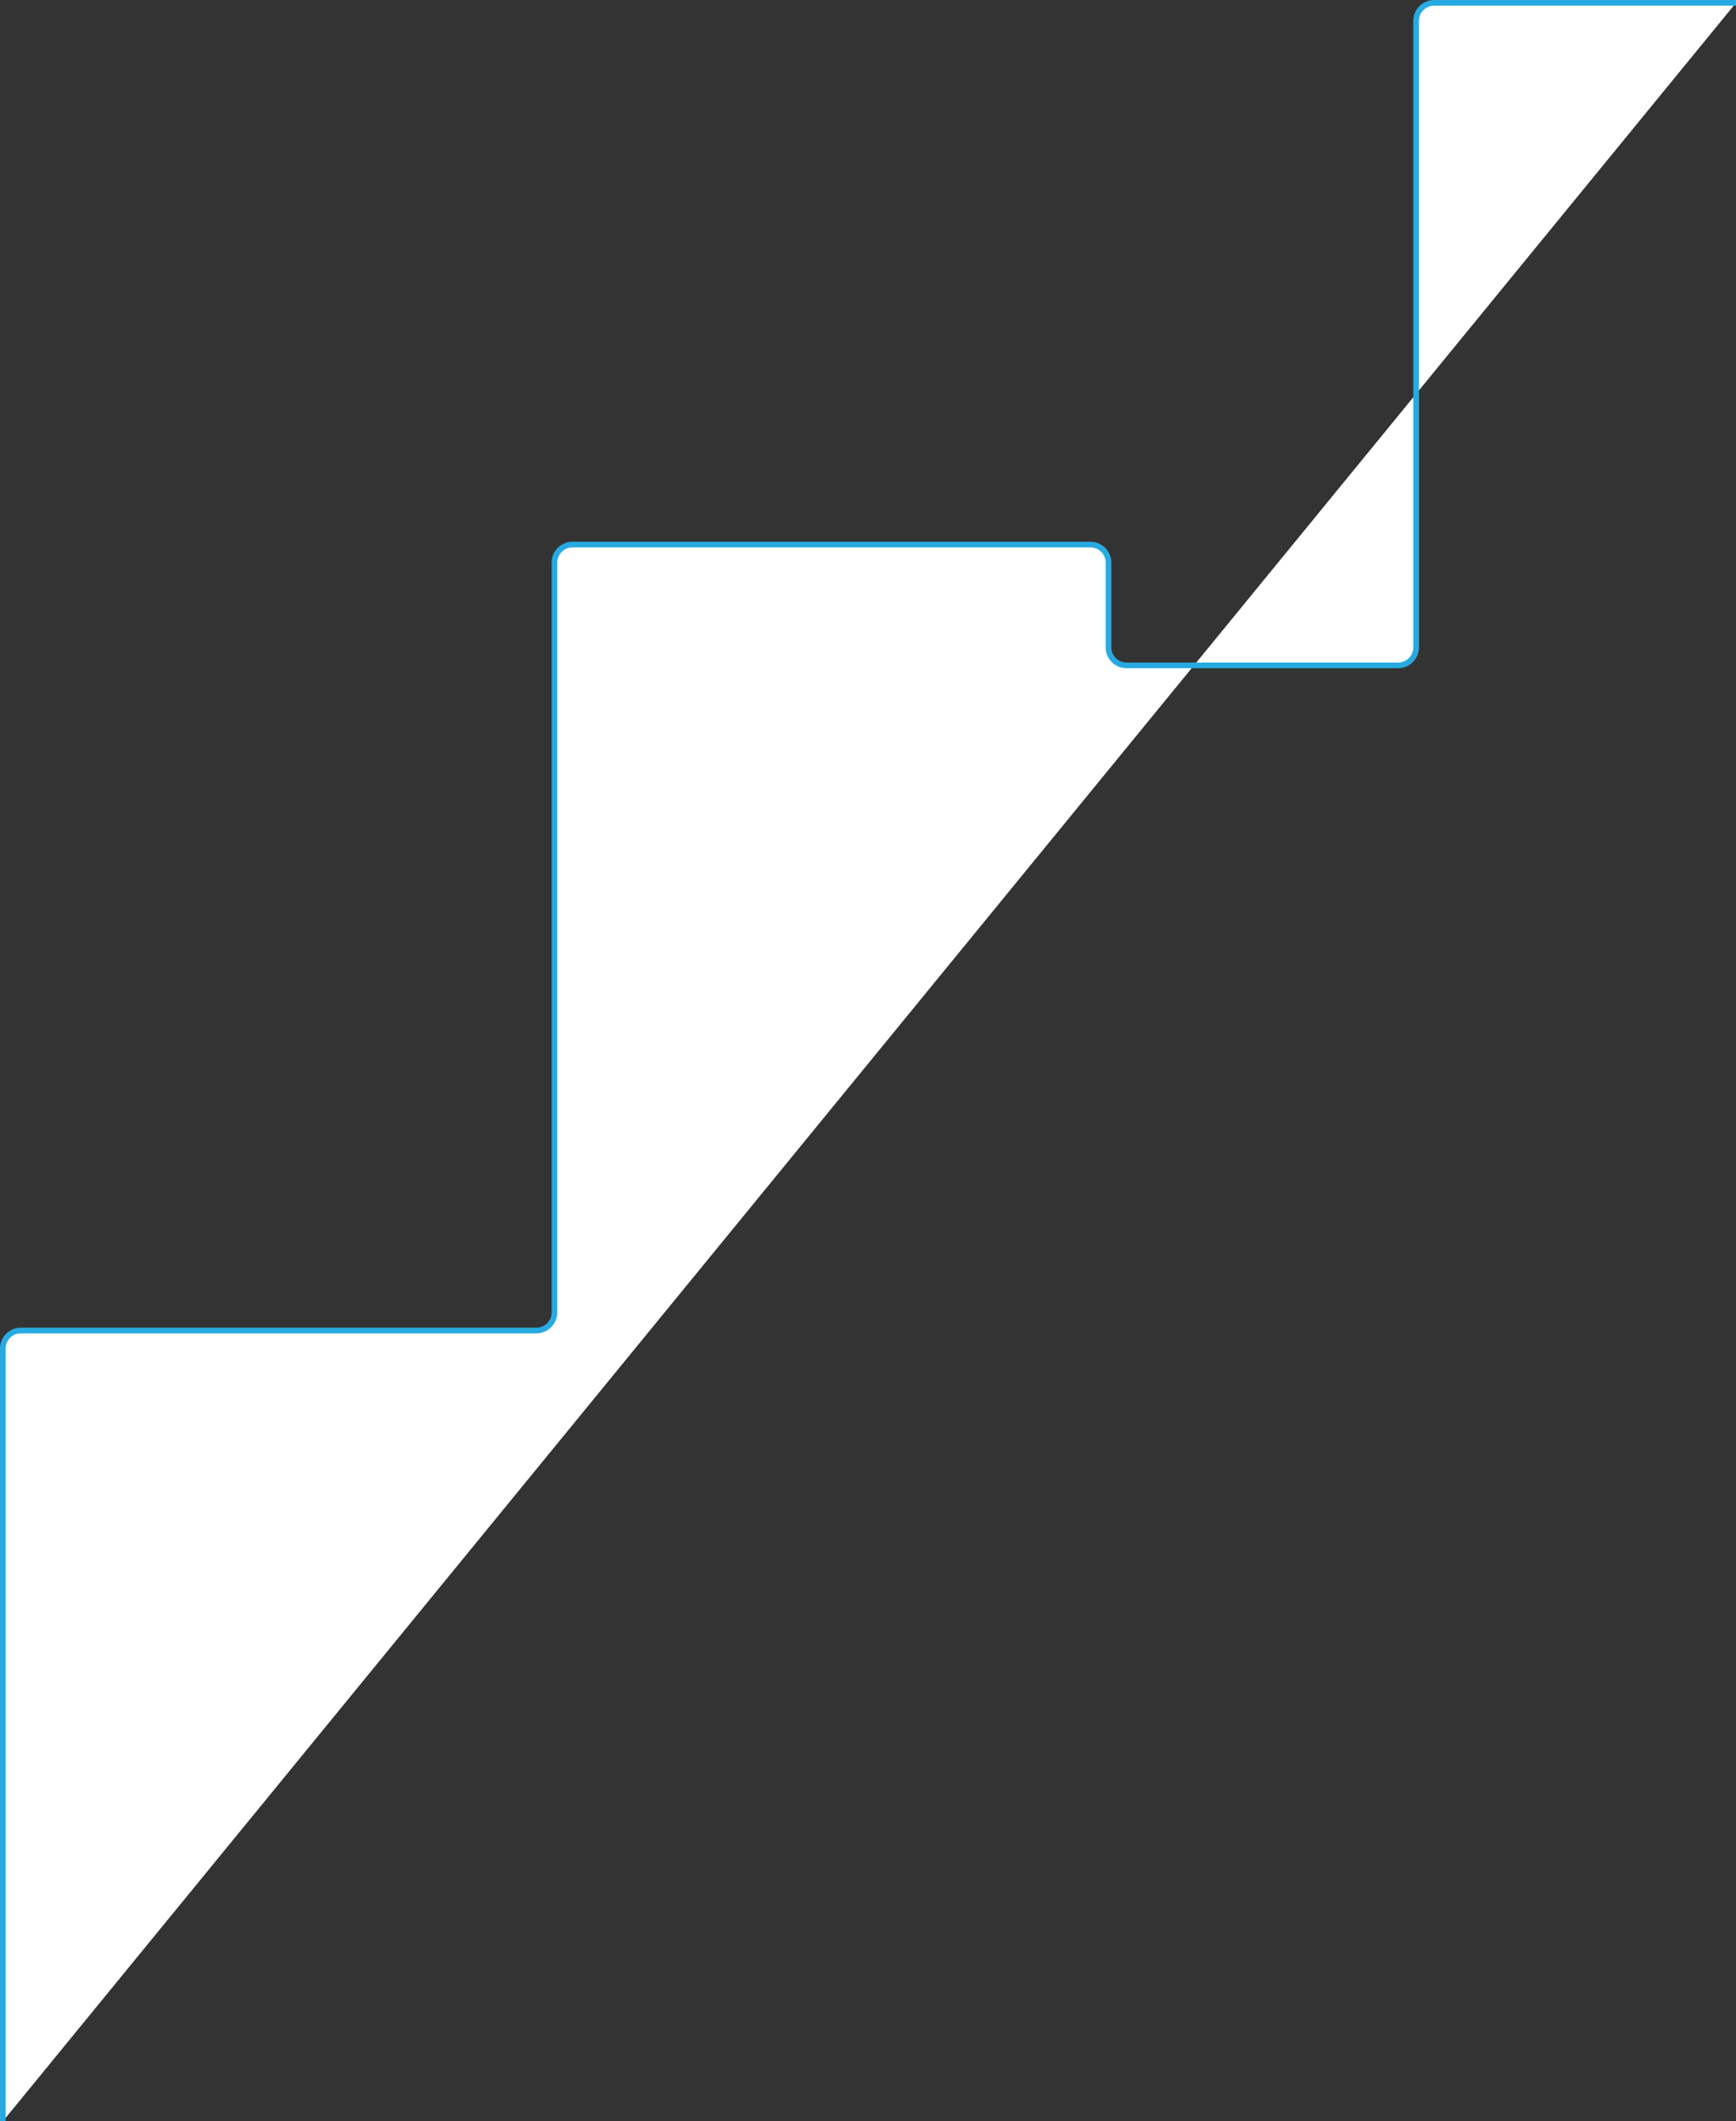 <svg xmlns="http://www.w3.org/2000/svg" viewBox="0 0 917.21 1120.58"><rect x="0" y="0" width="917.21" height="1120.58" fill="#333333" stroke="none"/><defs><style>.a{fill:#fff;stroke:#27aae1;stroke-miterlimit:10;stroke-width:3px;}</style></defs><path class="a" d="M1200,25.18H1040.54a9.54,9.54,0,0,0-9.54,9.54V365.64a9.54,9.54,0,0,1-9.54,9.54H878a9.54,9.54,0,0,1-9.54-9.54V320.91a9.54,9.54,0,0,0-9.54-9.54H585.28a9.54,9.54,0,0,0-9.54,9.54V717a9.54,9.54,0,0,1-9.54,9.54H293.83a9.54,9.54,0,0,0-9.54,9.54v408.22" transform="translate(-282.79 -23.68)"/></svg>